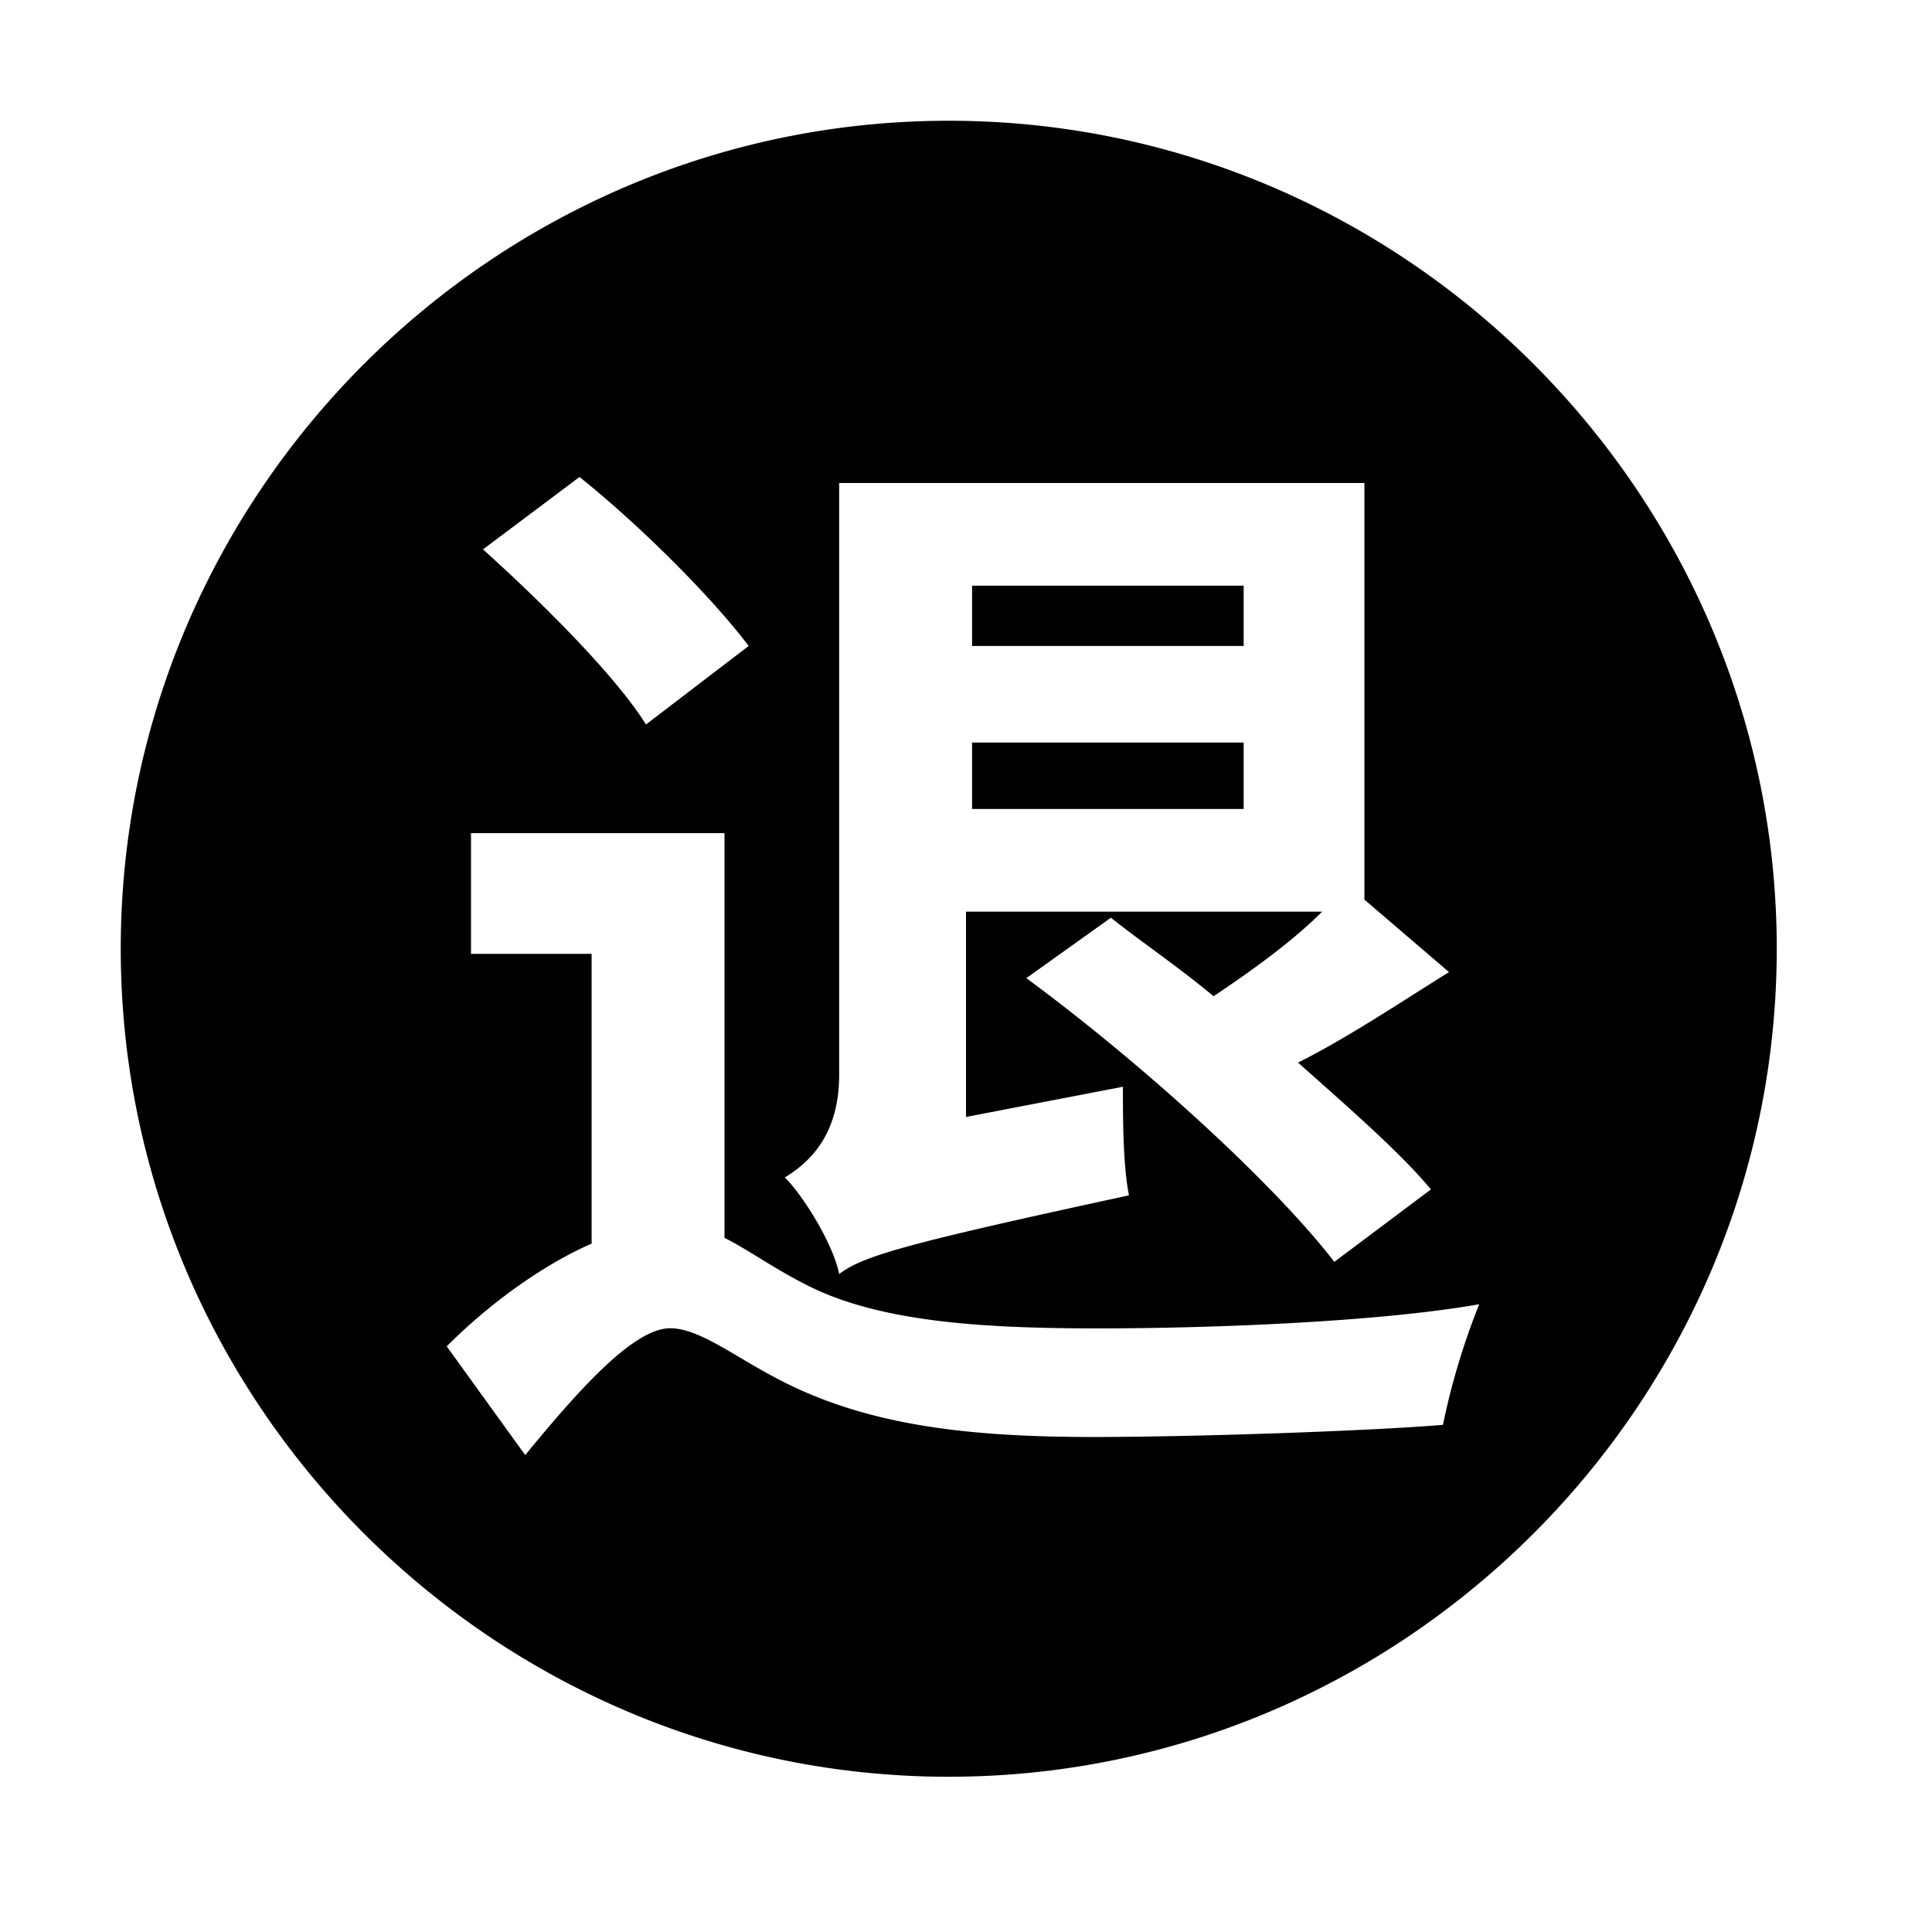 <svg t="1634821702181" class="icon" viewBox="0 0 1024 1024" version="1.1" xmlns="http://www.w3.org/2000/svg" p-id="3732" width="200" height="200"><path d="M515.218 393.582h143.945v35.182H515.218v-35.109z m0-83.163h143.945v31.963H515.218v-31.963zM502.857 64c-241.371 0-438.857 197.486-438.857 438.857s197.486 438.857 438.857 438.857 438.857-197.486 438.857-438.857-197.486-438.857-438.857-438.857z m-58.075 505.563V256h278.382v220.818l44.837 38.4c-25.6 16.018-54.418 35.182-80.018 47.982 28.818 25.6 54.418 47.982 70.437 67.218l-51.2 38.4c-32.037-41.618-102.4-105.618-163.255-150.382l44.837-32.037c16.018 12.8 35.182 25.6 54.418 41.618 19.163-12.8 41.618-28.818 57.563-44.837H512v108.837l83.163-16.018c0 16.018 0 41.618 3.218 57.563-118.345 25.6-140.8 32.037-153.6 41.691-3.218-16.091-19.163-41.691-28.818-51.2 16.091-9.655 28.818-25.6 28.818-54.491zM307.2 252.855c32.037 25.6 70.363 63.927 89.6 89.527l-54.418 41.618c-15.945-25.6-54.418-64-86.382-92.818l51.2-38.4z m457.582 502.345c-38.4 3.218-131.145 6.437-185.563 6.437-67.218 0-118.418-6.437-163.182-28.818-25.6-12.8-44.837-28.818-60.855-28.818-19.163 0-47.982 32.037-76.8 67.218l-41.618-57.637c25.6-25.6 54.418-44.763 76.8-54.418v-153.6h-63.927v-64H384V656.091c12.8 6.363 25.6 16.018 44.763 25.6 38.473 19.163 92.891 22.382 153.6 22.382 57.637 0 147.237-3.218 201.655-12.8a374.053 374.053 0 0 0-19.237 64z" p-id="3733"></path></svg>